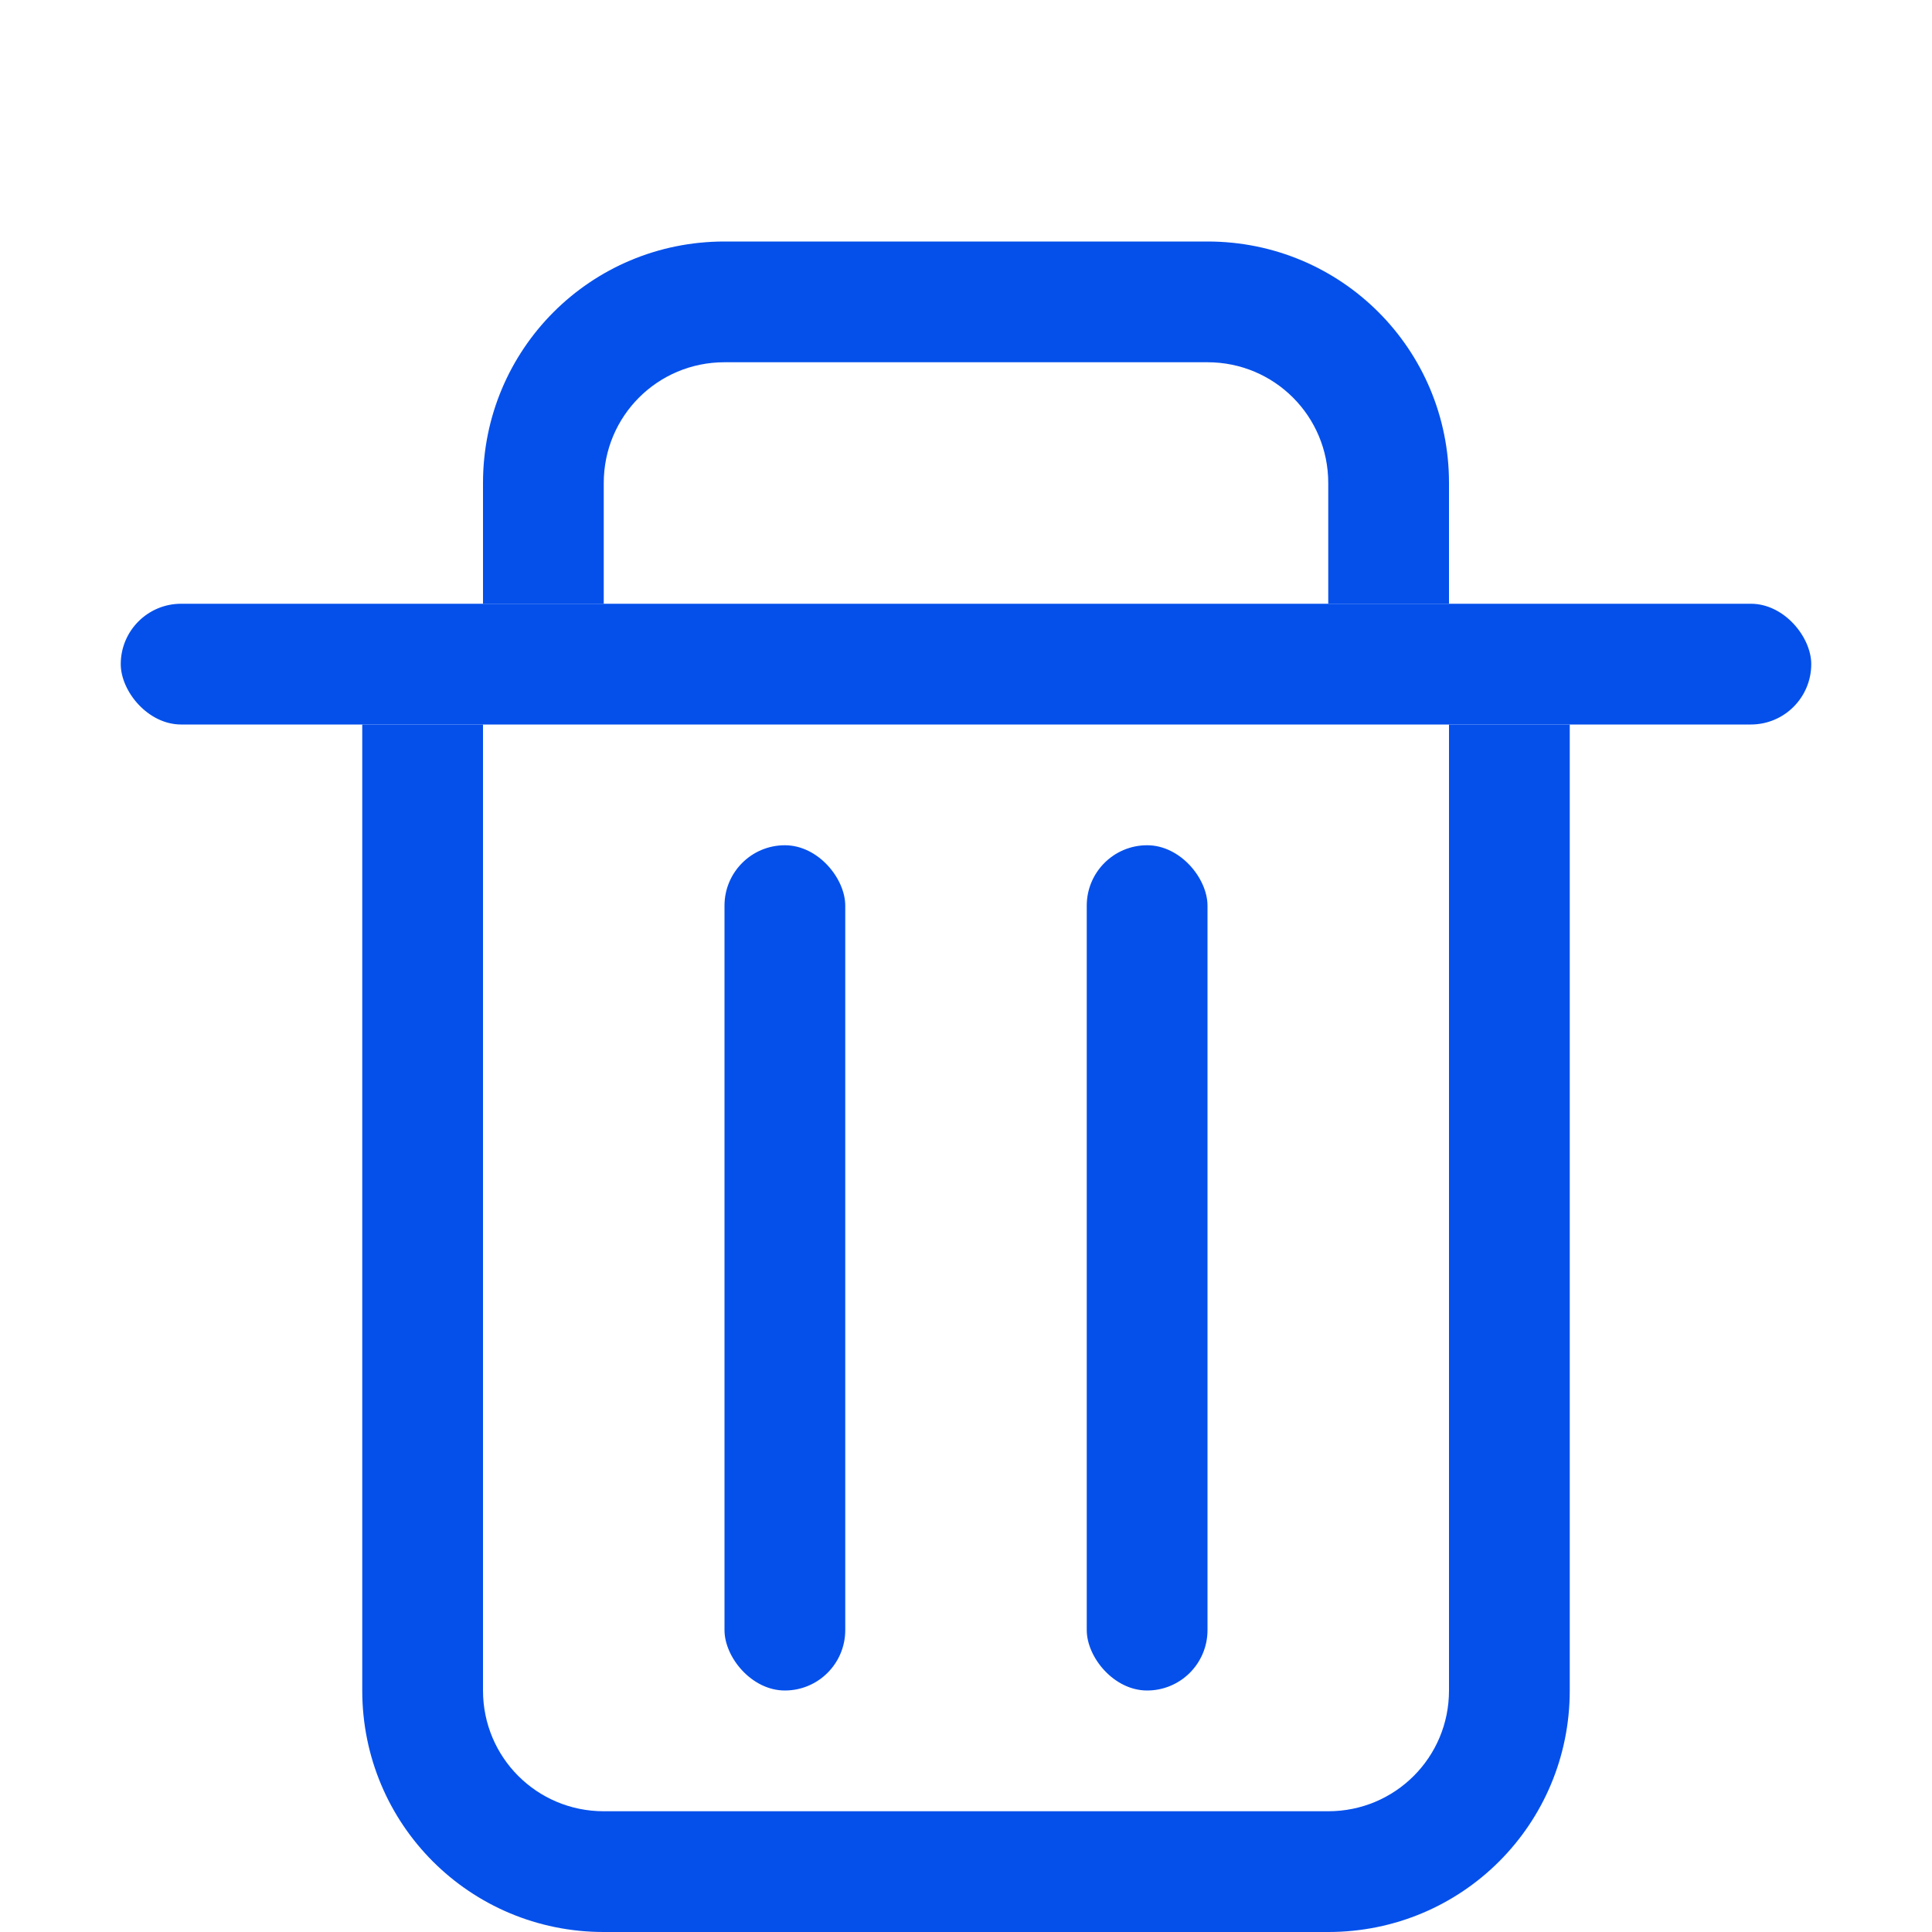 <?xml version="1.0" encoding="UTF-8" standalone="no"?>
<svg
   xmlns:dc="http://purl.org/dc/elements/1.1/"
   xmlns:cc="http://creativecommons.org/ns#"
   xmlns:rdf="http://www.w3.org/1999/02/22-rdf-syntax-ns#"
   xmlns:svg="http://www.w3.org/2000/svg"
   xmlns="http://www.w3.org/2000/svg"
   xmlns:sodipodi="http://sodipodi.sourceforge.net/DTD/sodipodi-0.dtd"
   xmlns:inkscape="http://www.inkscape.org/namespaces/inkscape"
   width="16"
   height="16"
   version="1.1"
   id="svg13"
   sodipodi:docname="user-trash-full.svg"
   inkscape:version="0.92.5 (6c0c36ef5a, 2020-05-15, custom)">
  <sodipodi:namedview
     pagecolor="#ffffff"
     bordercolor="#666666"
     borderopacity="1"
     objecttolerance="10"
     gridtolerance="10"
     guidetolerance="10"
     inkscape:pageopacity="0"
     inkscape:pageshadow="2"
     inkscape:window-width="1920"
     inkscape:window-height="954"
     id="namedview15"
     showgrid="true"
     inkscape:zoom="10.429825"
     inkscape:cx="7.5819223"
     inkscape:cy="6.9413772"
     inkscape:window-x="0"
     inkscape:window-y="36"
     inkscape:window-maximized="1"
     inkscape:current-layer="svg13">
    <inkscape:grid
       type="xygrid"
       id="grid893" />
  </sodipodi:namedview>
  <defs
     id="defs3">
    <style
       id="current-color-scheme"
       type="text/css">.ColorScheme-Text { color:#363636; }</style>
  </defs>
  <g
     id="g865"
     transform="translate(-17)">
    <path
       id="rect817"
       d="m 20,6 v 8 c 0,1.108 0.892,2 2,2 h 6 c 1.108,0 2,-0.892 2,-2 V 6 h -1 v 8 c 0,0.554 -0.446,1 -1,1 h -6 c -0.554,0 -1,-0.446 -1,-1 V 6 Z"
       style="opacity:1;fill:#0550eb;fill-opacity:1;stroke:none;stroke-width:0.507;stroke-linecap:round;stroke-miterlimit:4;stroke-dasharray:none;stroke-opacity:1"
       inkscape:connector-curvature="0" />
    <rect
       ry="0.5"
       y="7"
       x="23"
       height="7"
       width="1"
       id="rect822"
       style="opacity:1;fill:#0550eb;fill-opacity:1;stroke:none;stroke-width:0.6;stroke-linecap:round;stroke-miterlimit:4;stroke-dasharray:none;stroke-opacity:1" />
    <rect
       style="opacity:1;fill:#0550eb;fill-opacity:1;stroke:none;stroke-width:0.6;stroke-linecap:round;stroke-miterlimit:4;stroke-dasharray:none;stroke-opacity:1"
       id="rect824"
       width="1"
       height="7"
       x="26"
       y="7"
       ry="0.5" />
    <rect
       ry="0.5"
       y="5"
       x="18"
       height="1"
       width="14"
       id="rect846"
       style="opacity:1;fill:#0550eb;fill-opacity:1;stroke:none;stroke-width:0.6;stroke-linecap:round;stroke-miterlimit:4;stroke-dasharray:none;stroke-opacity:1" />
    <path
       inkscape:connector-curvature="0"
       id="rect848"
       d="m 23,2 c -1.108,0 -2,0.892 -2,2 v 1 h 1 V 4 c 0,-0.554 0.446,-1 1,-1 h 4 c 0.554,0 1,0.446 1,1 v 1 h 1 V 4 C 29,2.892 28.108,2 27,2 Z"
       style="opacity:1;fill:#0550eb;fill-opacity:1;stroke:none;stroke-width:1.111;stroke-linecap:round;stroke-miterlimit:4;stroke-dasharray:none;stroke-opacity:1" />
  </g>
</svg>
